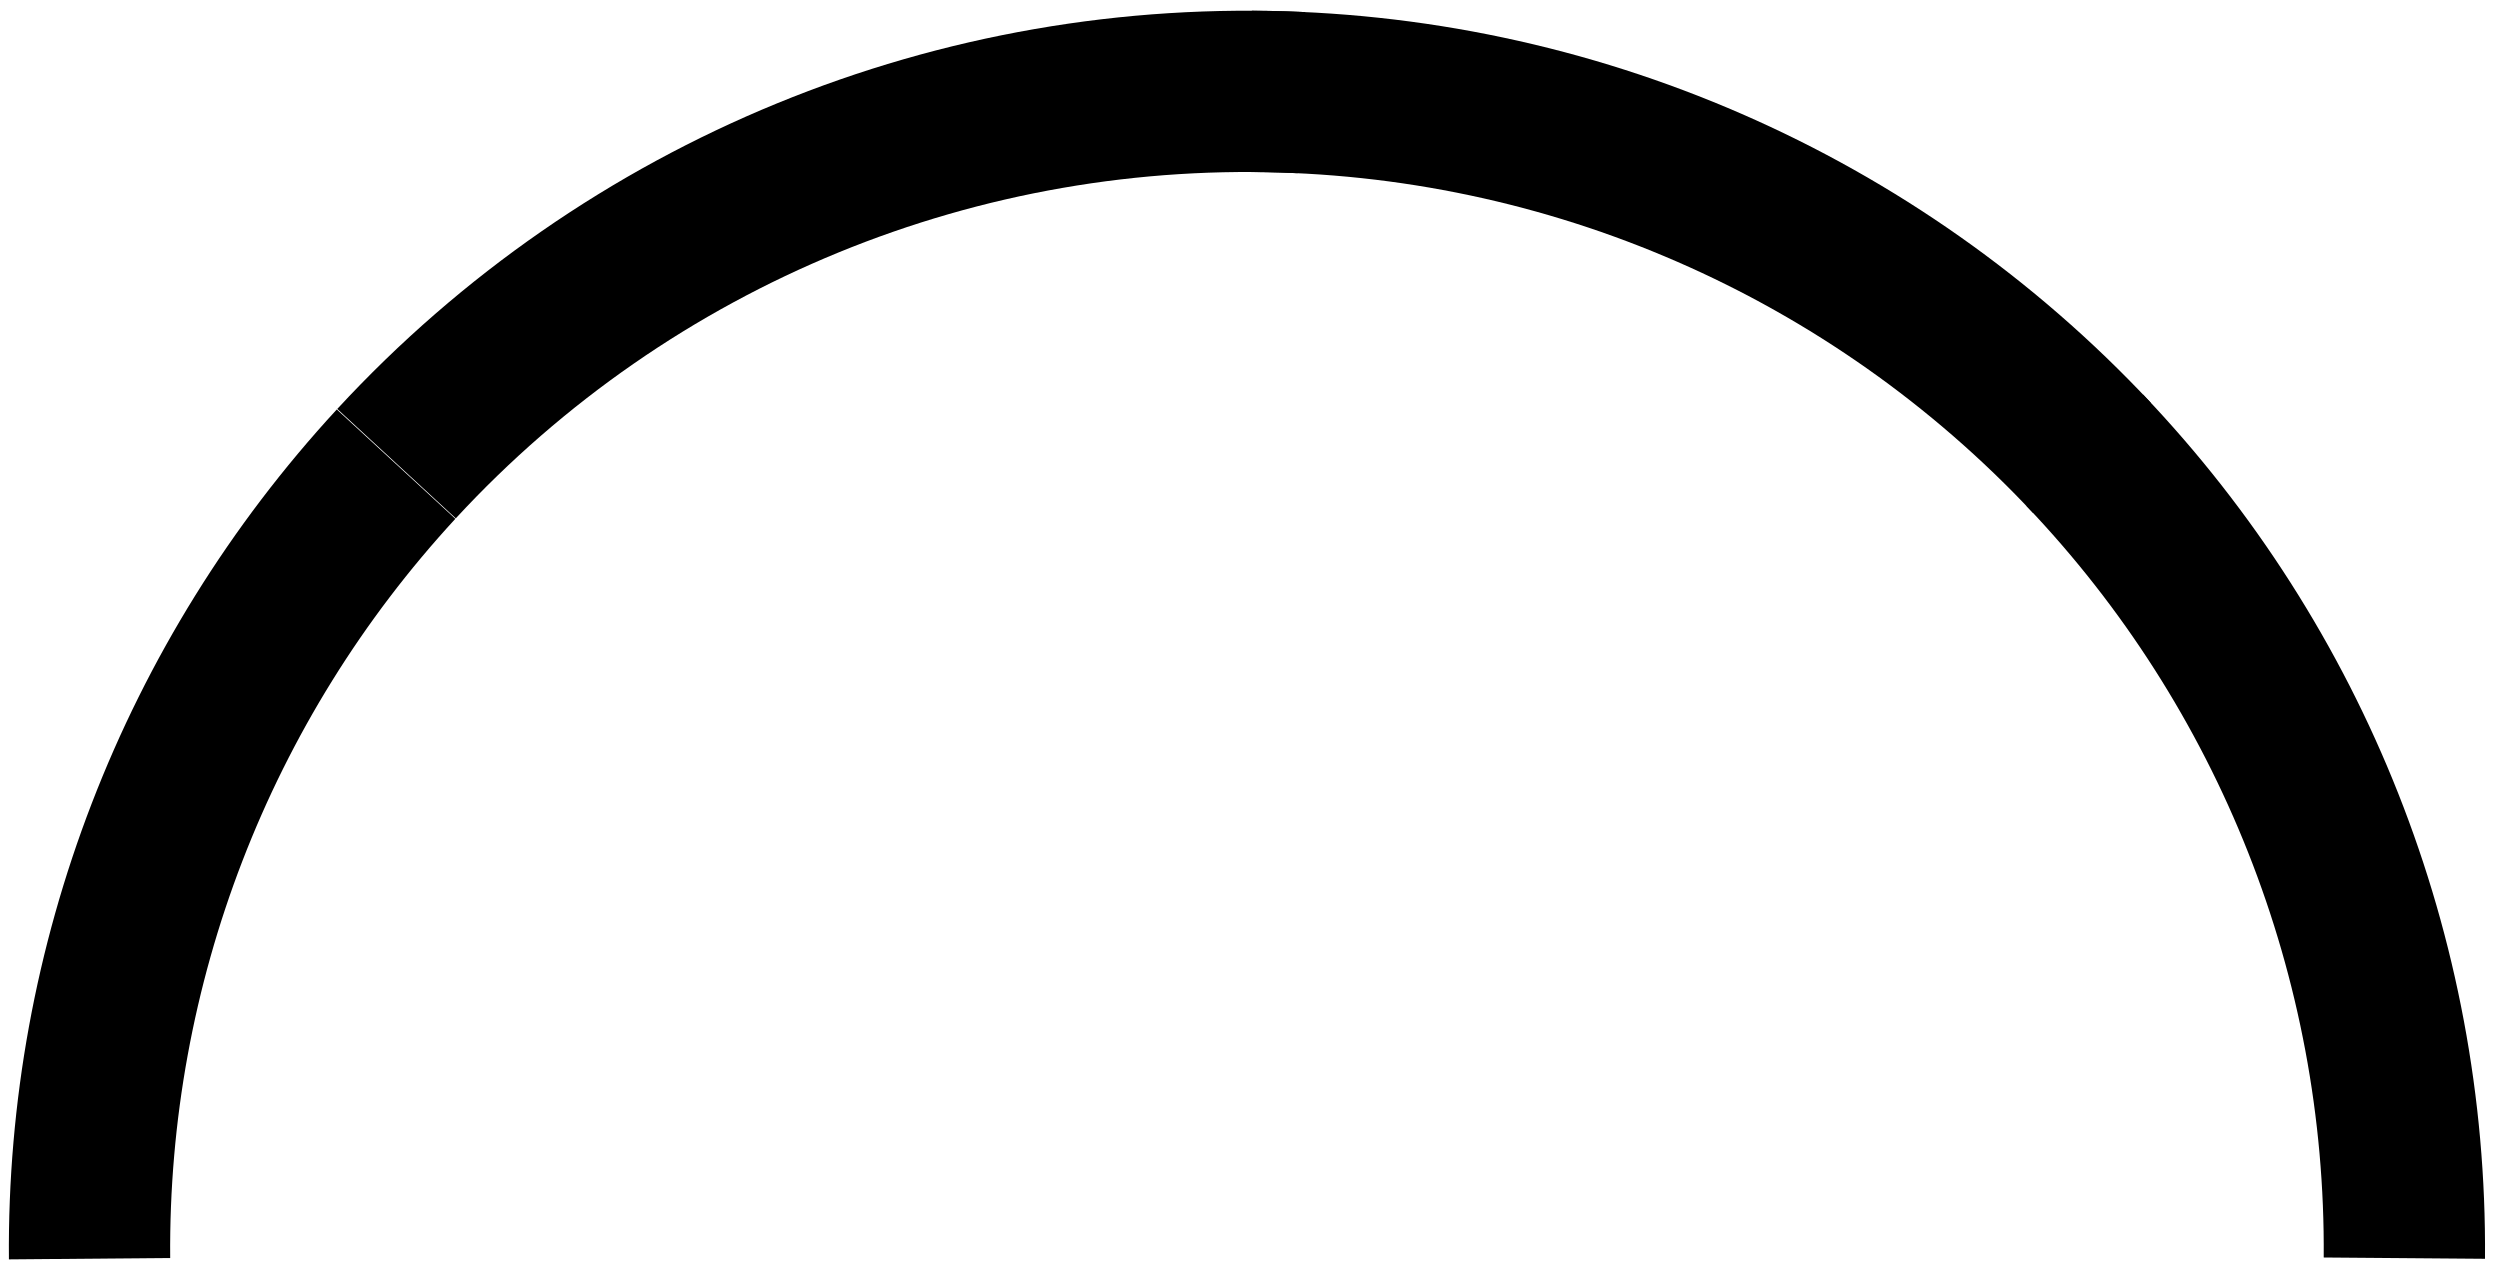 <svg width="124" height="63" viewBox="0 0 124 63" fill="none" xmlns="http://www.w3.org/2000/svg">
<path d="M19.645 23.021C9.753 33.748 4.317 47.84 4.442 62.431" stroke="#52C376" style="stroke:#52C376;stroke:color(display-p3 0.322 0.765 0.463);stroke-opacity:1;" stroke-width="8" stroke-miterlimit="10" stroke-linejoin="round"/>
<path d="M64.546 4.595C47.603 3.798 31.174 10.534 19.668 22.997" stroke="#FDE8CB" style="stroke:#FDE8CB;stroke:color(display-p3 0.992 0.91 0.796);stroke-opacity:1;" stroke-width="8" stroke-miterlimit="10" stroke-linejoin="round"/>
<path d="M103.756 22.706C92.956 11.17 77.879 4.596 62.076 4.533" stroke="#FAB152" style="stroke:#FAB152;stroke:color(display-p3 0.98 0.694 0.322);stroke-opacity:1;" stroke-width="8" stroke-miterlimit="10" stroke-linejoin="round"/>
<path d="M119.256 62.404C119.376 47.495 113.691 33.124 103.404 22.332" stroke="#E26767" style="stroke:#E26767;stroke:color(display-p3 0.886 0.404 0.404);stroke-opacity:1;" stroke-width="8" stroke-miterlimit="10" stroke-linejoin="round"/>
</svg>
